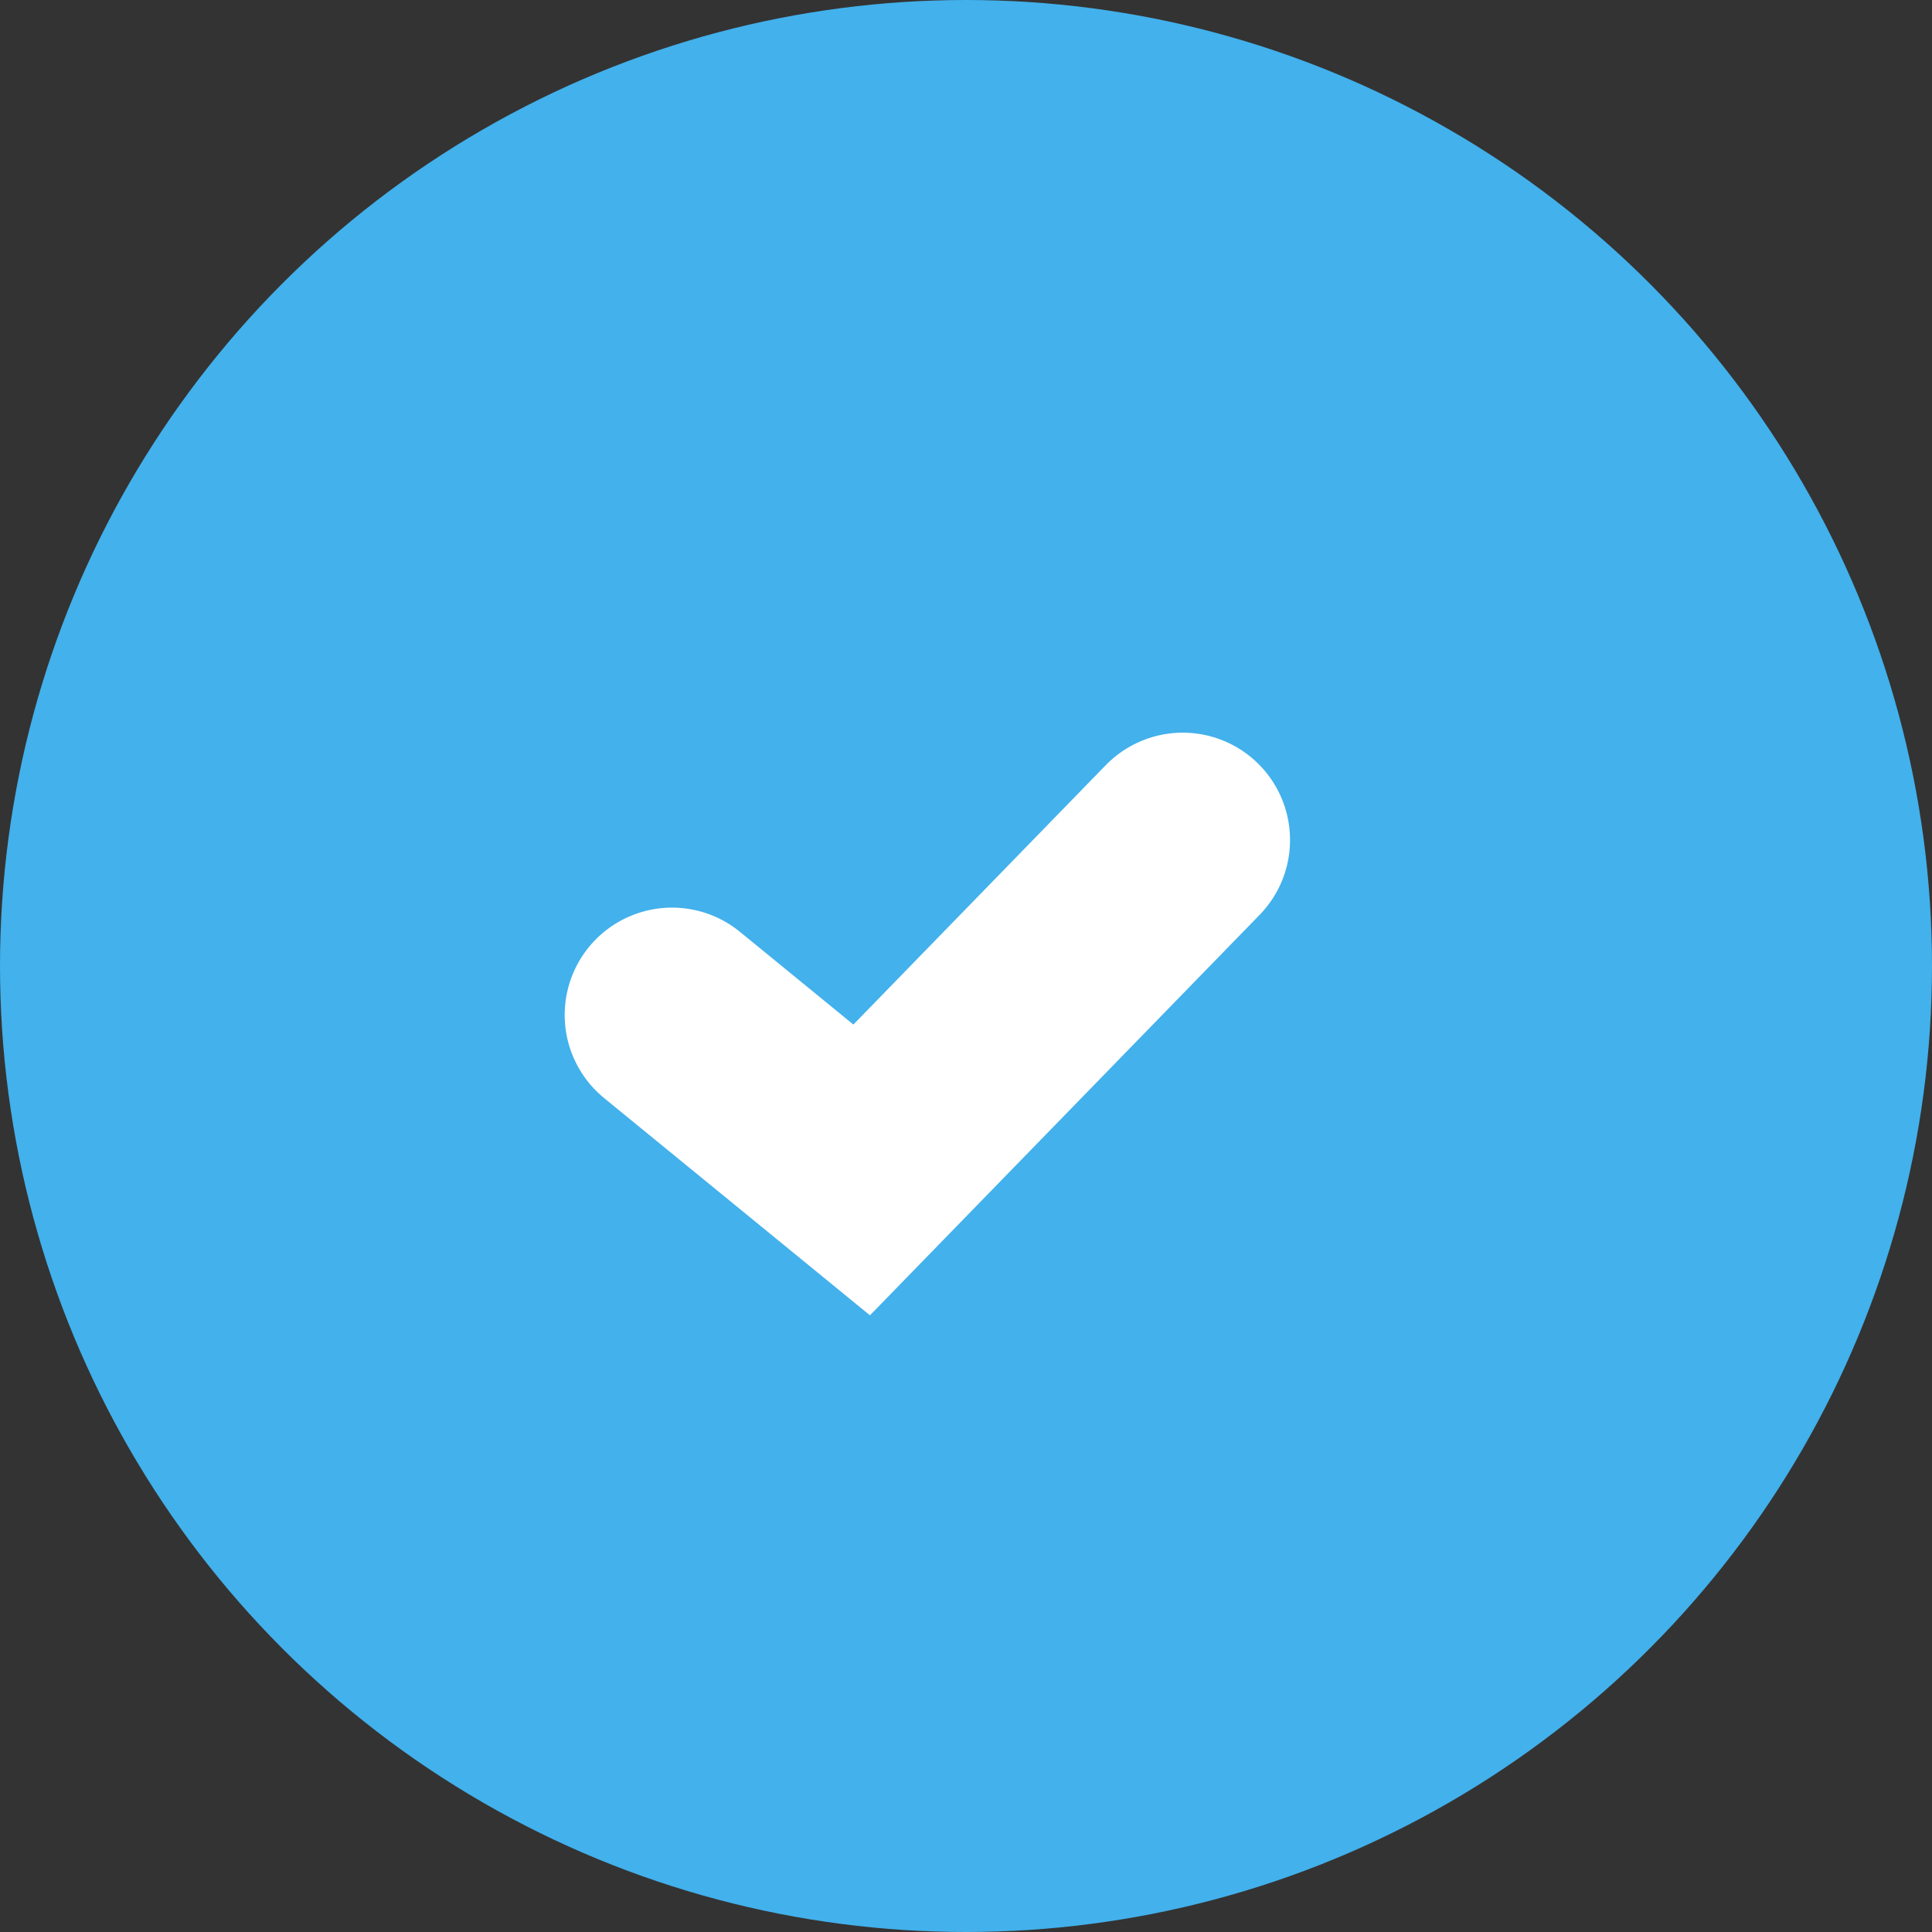 <?xml version="1.0" encoding="UTF-8"?>
<svg width="18px" height="18px" viewBox="0 0 18 18" version="1.1" xmlns="http://www.w3.org/2000/svg" xmlns:xlink="http://www.w3.org/1999/xlink">
    <rect x="0" y="0" width="18" height="18" fill="#333333" stroke="none"/>
    <!-- Generator: sketchtool 48.1 (47250) - http://www.bohemiancoding.com/sketch -->
    <title>28B940A9-8FD4-48C7-AD2C-067AB84D2A02</title>
    <desc>Created with sketchtool.</desc>
    <defs></defs>
    <g id="Guest-Page" stroke="none" stroke-width="1" fill="none" fill-rule="evenodd" transform="translate(-205, -1932)">
        <g id="Group-2" transform="translate(181, 1818)">
            <g id="Group-4" transform="translate(24, 27)">
                <g id="Group-16-Copy" transform="translate(0, 9)">
                    <g id="sucess" transform="translate(0, 78)">
                        <circle id="Oval-5" fill="#42B1EC" cx="9" cy="9" r="9"></circle>
                        <polyline id="Path-3" stroke="#FFFFFF" stroke-width="2" stroke-linecap="round" points="6.261 9.456 8.028 10.9 11.019 7.826"></polyline>
                    </g>
                </g>
            </g>
        </g>
    </g>
</svg>